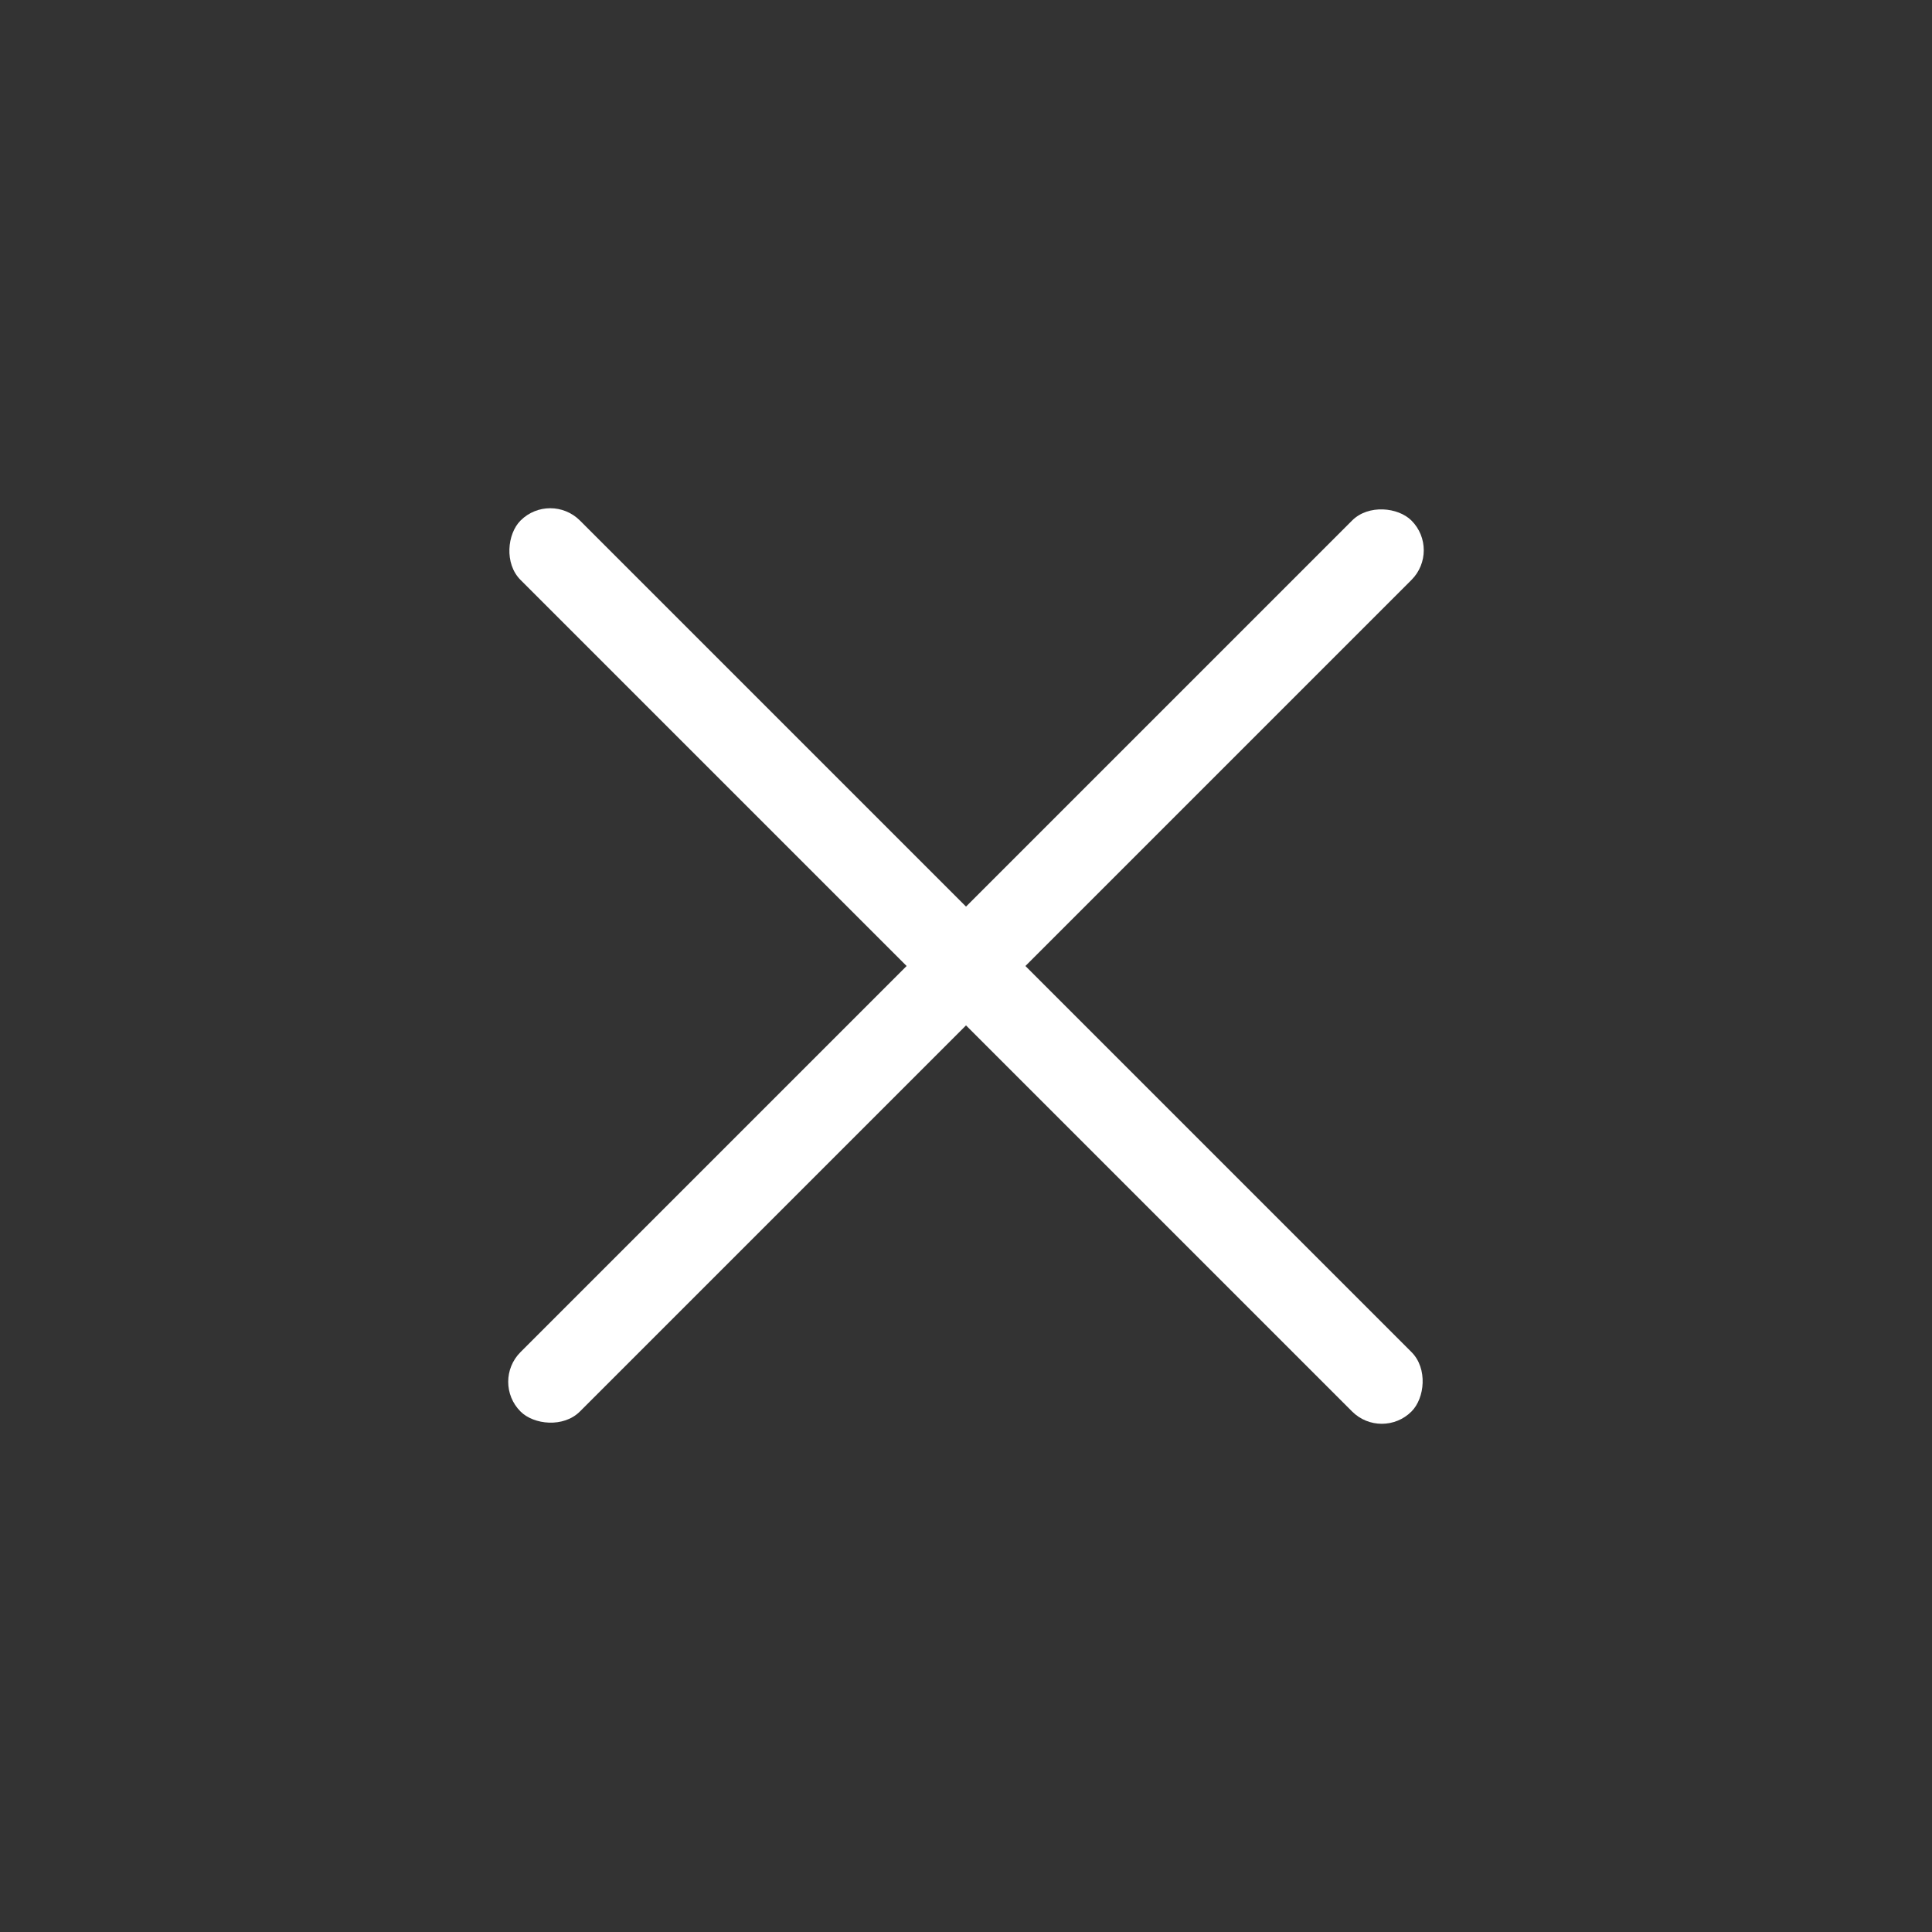 <svg width="23" height="23" viewBox="0 0 23 23" fill="none" xmlns="http://www.w3.org/2000/svg">
<rect x="0" y="0" width="23" height="23" fill="#333333" stroke="none"/>
<rect x="5.843" y="16.45" width="15" height="1" rx="0.5" transform="rotate(-45 5.843 16.45)" fill="white"/>
<rect x="16.45" y="17.157" width="15" height="1" rx="0.5" transform="rotate(-135 16.45 17.157)" fill="white"/>
</svg>
